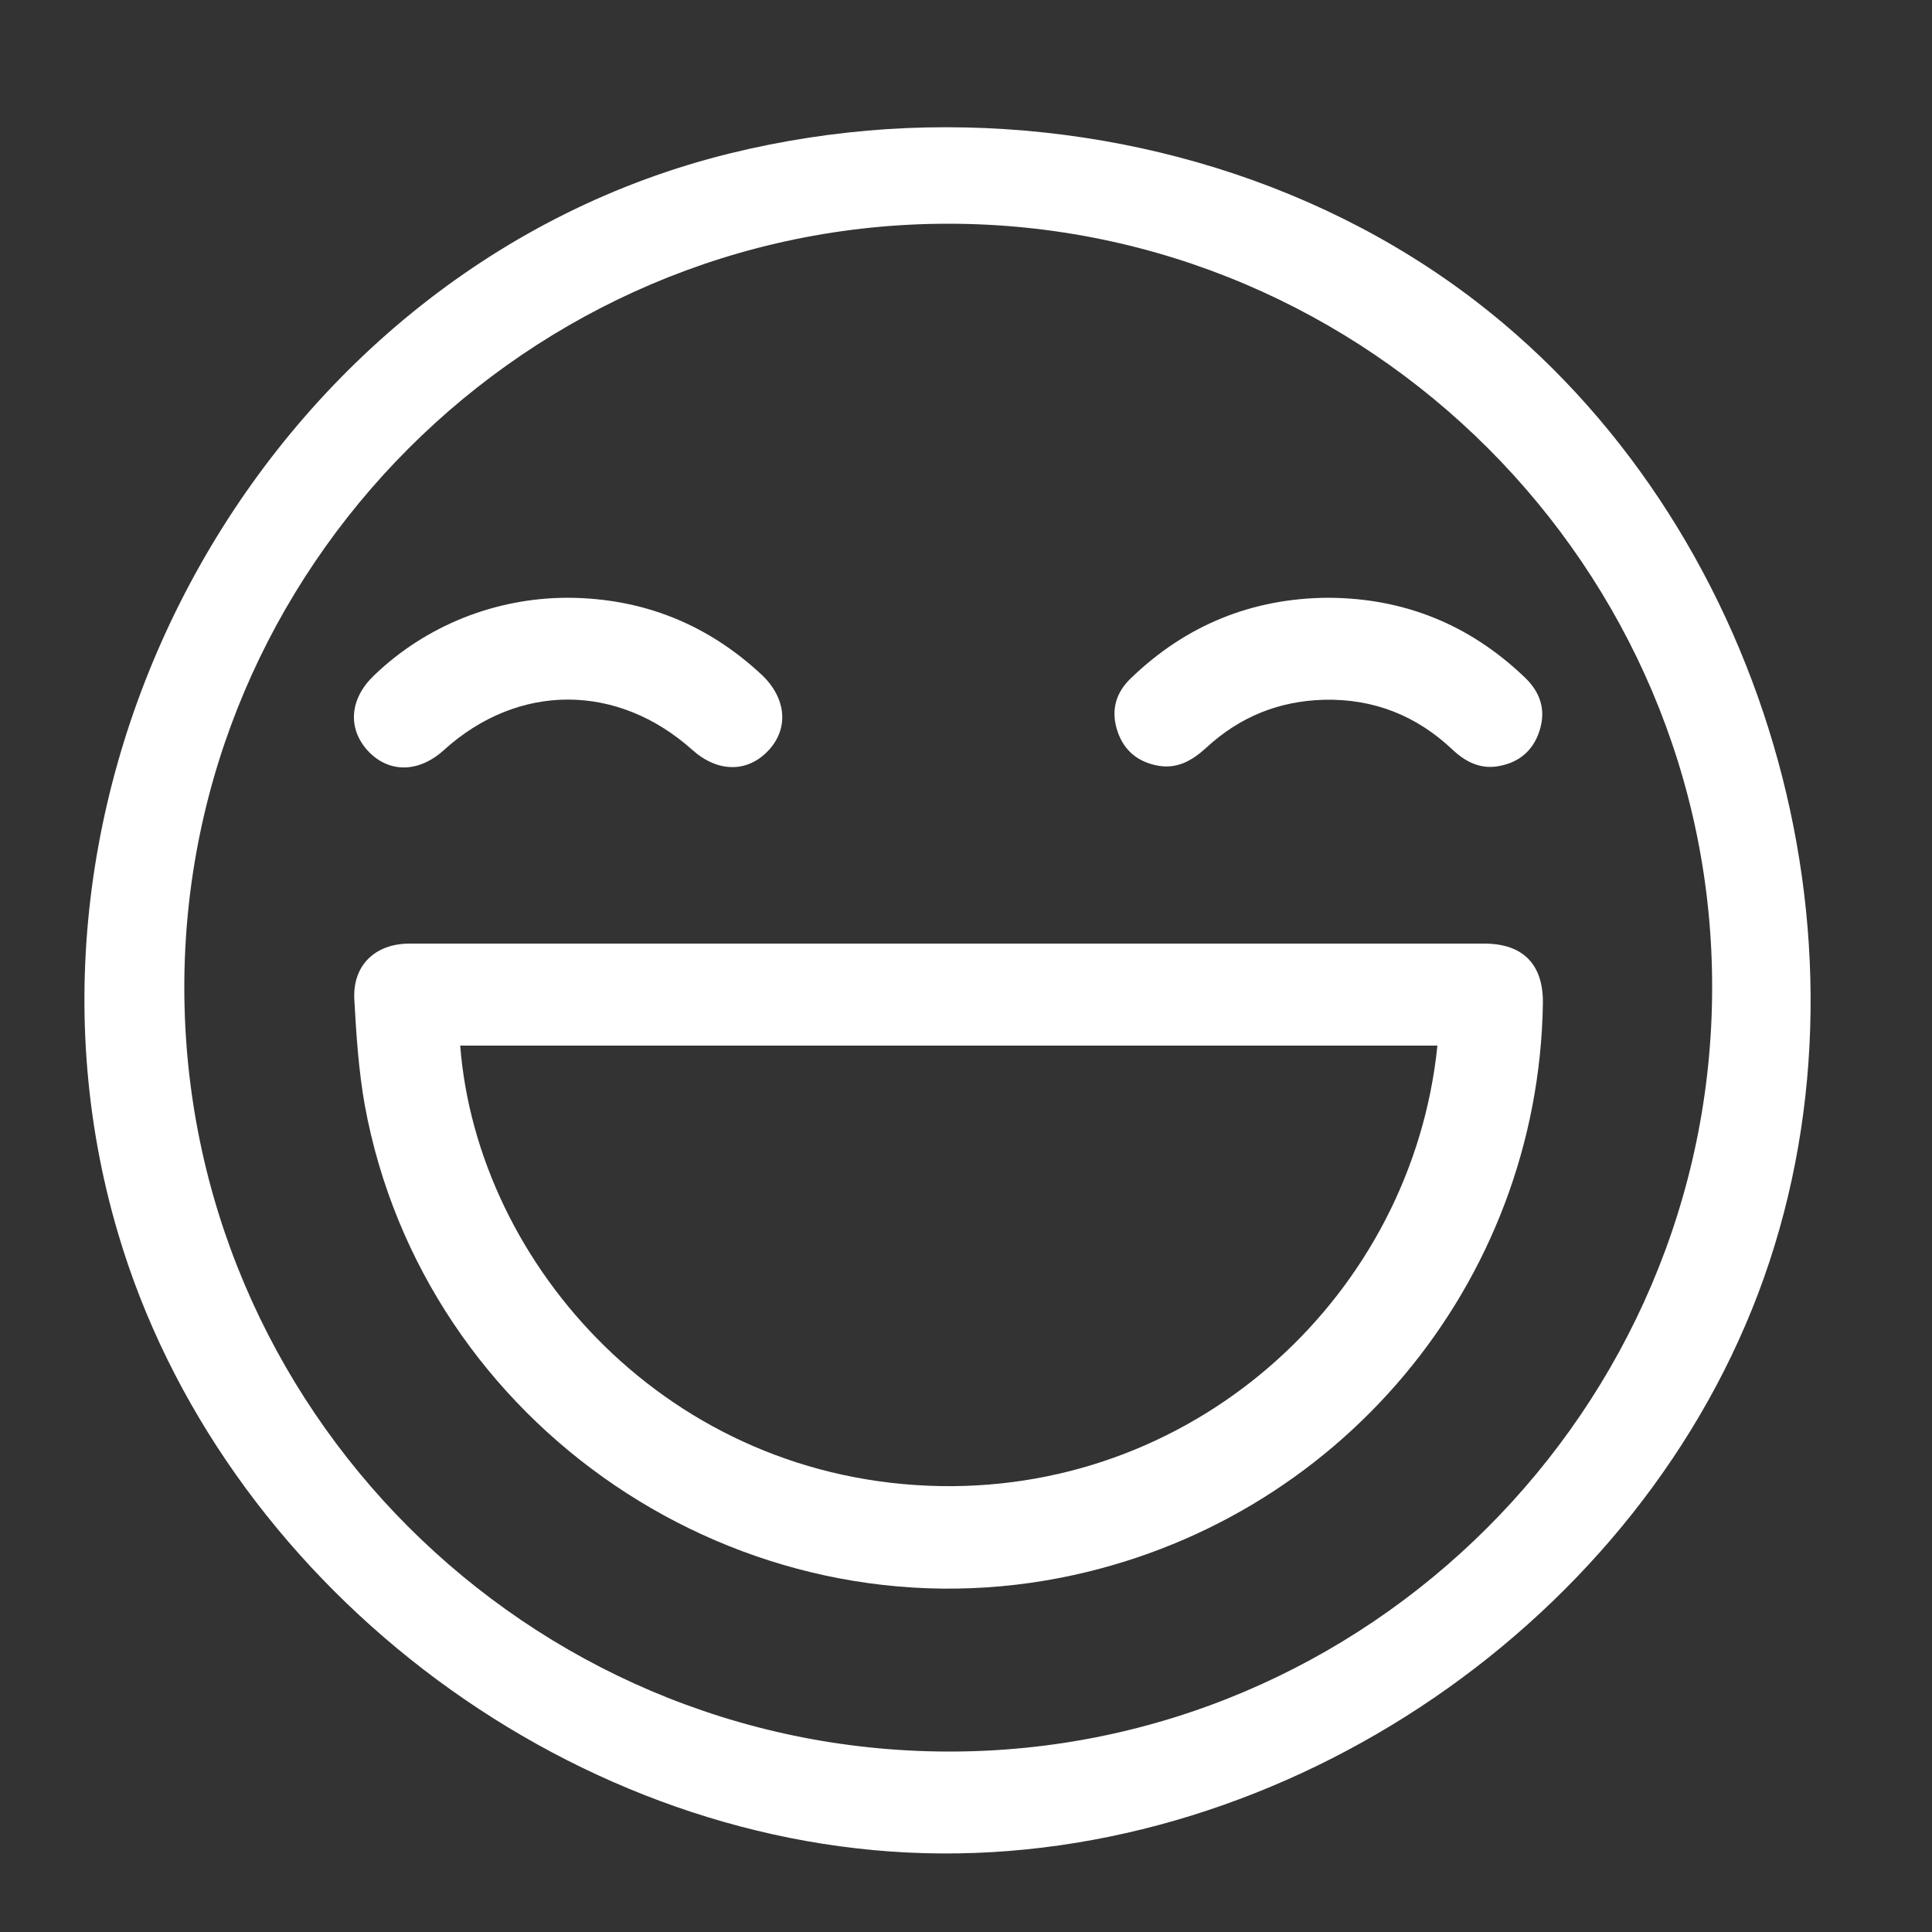 <?xml version="1.0" encoding="utf-8"?>
<!-- Generator: Adobe Illustrator 26.5.0, SVG Export Plug-In . SVG Version: 6.00 Build 0)  -->
<svg version="1.1" id="Layer_1" xmlns="http://www.w3.org/2000/svg" xmlns:xlink="http://www.w3.org/1999/xlink" x="0px" y="0px"
	 viewBox="0 0 500 500" style="enable-background:new 0 0 500 500;" xml:space="preserve">
<rect x="0" y="0" width="500" height="500" fill="#333333" stroke="none"/>
<style type="text/css">
	.st0{fill:#FFFFFF;}
</style>
<g>
	<path class="st0" d="M229.8,33.4C283.7,30,339.1,45,382,78c74.4,57.2,105.9,164.2,74.5,252.7S333,482.2,239.2,479.6
		C145.4,477,57,409,30.5,319C-4.3,201.1,69.4,69.1,188.9,39.7C202.3,36.4,216,34.3,229.8,33.4z M245.4,57.9
		C136.7,57.9,47.6,147,47.7,255.7c0.1,108.7,88.7,197.3,197.5,197.6c108.6,0.3,197.8-88.7,197.9-197.6
		C443.3,147,354.2,57.9,245.4,57.9z"/>
	<path class="st0" d="M245.9,244.2c46.1,0,92.1,0,138.2,0c10.1,0,15.3,5.4,15.2,15.4c-1.1,72.7-53.1,134.6-124.7,148.7
		C191.6,424.6,109.6,369,94.4,286c-1.6-9-2.2-18.2-2.7-27.3c-0.5-8.9,5.4-14.5,14.3-14.5C152.6,244.2,199.3,244.2,245.9,244.2z
		 M372,270.6c-84.4,0-168.6,0-252.9,0c4.4,56.8,54,112.8,124.4,114C310.5,385.7,365.5,334.6,372,270.6z"/>
	<path class="st0" d="M343.8,154.7c19.7,0.1,36.6,7,50.8,20.6c4,3.8,5.6,8.4,3.8,13.9c-1.7,5.2-5.4,8.2-10.7,9.1
		c-4.7,0.8-8.5-1.2-11.8-4.3c-9.3-8.8-20.4-13.2-33.2-12.9c-11.7,0.3-21.8,4.4-30.4,12.3c-3.8,3.5-7.9,5.9-13.4,4.6
		c-5.1-1.2-8.4-4.3-9.9-9.4c-1.5-5.2,0-9.6,3.7-13.1C306.9,161.8,324,154.8,343.8,154.7z"/>
	<path class="st0" d="M147,154.7c19.3,0.1,36.1,6.8,50.2,20c6.4,6.1,7,14,1.5,19.7c-5.4,5.6-13,5.5-19.5-0.3
		c-19.4-17.4-45.1-17.4-64.3,0c-6.6,6-14.4,6-19.8,0.1c-5.2-5.8-4.6-13.4,1.7-19.4C110.2,161.9,128.2,154.7,147,154.7z"/>
</g>
</svg>
